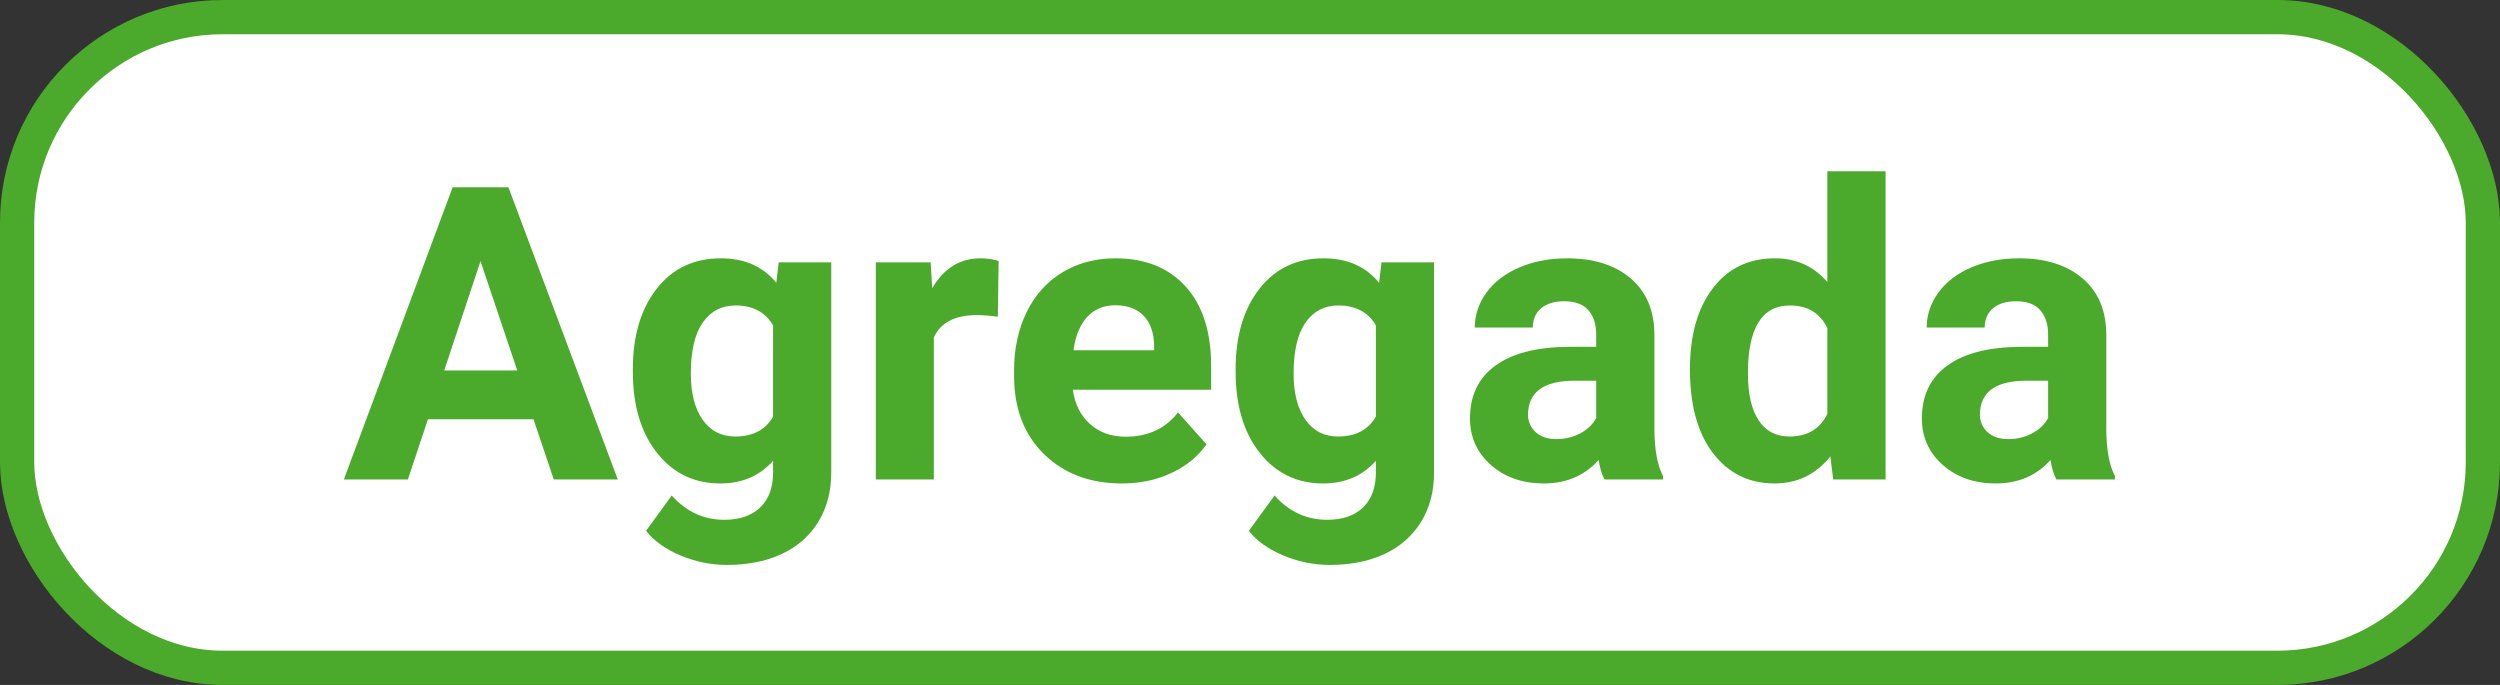 <?xml version="1.0" encoding="UTF-8"?>
<svg width='73px' height='20px' viewBox='0 0 73 20' version='1.1' xmlns='http://www.w3.org/2000/svg'>
  <rect x="0" y="0" width="73" height="20" fill="#333333" stroke="none"/>
  <title>E0B8D759-2F85-4303-9CFF-E4015AEE0B58</title>
  <g id='Page-1' stroke='none' stroke-width='1' fill='none' fill-rule='evenodd'>
    <g id='3' transform='translate(-2338, -2004)'>
      <g id='Group-23-Copy-3' transform='translate(2338, 2004)'>
        <rect id='Rectangle-Copy-12' stroke='#4BA92B' fill='#FFFFFF' x='0.5' y='0.5' width='72' height='19'
              rx='6'></rect>
        <path
          d='M11.91,14 L12.496,12.242 L15.578,12.242 L16.17,14 L18.039,14 L14.846,5.469 L13.217,5.469 L10.041,14 L11.91,14 Z M15.104,10.818 L12.971,10.818 L14.031,7.625 L15.104,10.818 Z M21.227,16.496 C21.84,16.496 22.375,16.389 22.832,16.174 C23.289,15.959 23.644,15.646 23.896,15.236 C24.147,14.826 24.273,14.344 24.273,13.789 L24.273,13.789 L24.273,7.66 L22.738,7.66 L22.668,8.258 C22.281,7.781 21.74,7.543 21.045,7.543 C20.26,7.543 19.636,7.84 19.173,8.434 C18.71,9.027 18.479,9.811 18.479,10.783 L18.479,10.783 L18.479,10.854 C18.479,11.838 18.714,12.628 19.185,13.224 C19.655,13.819 20.271,14.117 21.033,14.117 C21.67,14.117 22.184,13.896 22.574,13.455 L22.574,13.455 L22.574,13.795 C22.574,14.236 22.449,14.577 22.199,14.817 C21.949,15.058 21.6,15.178 21.15,15.178 C20.549,15.178 20.037,14.941 19.615,14.469 L19.615,14.469 L18.865,15.5 C19.092,15.793 19.426,16.032 19.867,16.218 C20.309,16.403 20.762,16.496 21.227,16.496 Z M21.467,12.746 C21.064,12.746 20.748,12.583 20.518,12.257 C20.287,11.931 20.172,11.48 20.172,10.906 C20.172,10.246 20.288,9.75 20.521,9.418 C20.753,9.086 21.072,8.92 21.479,8.92 C21.982,8.92 22.348,9.113 22.574,9.5 L22.574,9.5 L22.574,12.166 C22.352,12.553 21.982,12.746 21.467,12.746 Z M27.268,14 L27.268,9.852 C27.467,9.418 27.887,9.201 28.527,9.201 C28.703,9.201 28.906,9.217 29.137,9.248 L29.137,9.248 L29.16,7.619 C28.996,7.568 28.82,7.543 28.633,7.543 C28.031,7.543 27.561,7.834 27.221,8.416 L27.221,8.416 L27.174,7.66 L25.574,7.66 L25.574,14 L27.268,14 Z M32.758,14.117 C33.285,14.117 33.766,14.017 34.199,13.815 C34.633,13.614 34.977,13.334 35.23,12.975 L35.23,12.975 L34.398,12.043 C34.031,12.516 33.521,12.752 32.869,12.752 C32.447,12.752 32.099,12.627 31.823,12.377 C31.548,12.127 31.383,11.795 31.328,11.381 L31.328,11.381 L35.365,11.381 L35.365,10.689 C35.365,9.686 35.116,8.91 34.618,8.363 C34.12,7.816 33.438,7.543 32.57,7.543 C31.992,7.543 31.478,7.679 31.026,7.95 C30.575,8.222 30.227,8.608 29.98,9.11 C29.734,9.612 29.611,10.182 29.611,10.818 L29.611,10.818 L29.611,10.982 C29.611,11.932 29.903,12.691 30.487,13.262 C31.071,13.832 31.828,14.117 32.758,14.117 Z M33.701,10.227 L31.346,10.227 C31.404,9.805 31.538,9.48 31.747,9.254 C31.956,9.027 32.229,8.914 32.564,8.914 C32.924,8.914 33.201,9.017 33.396,9.222 C33.592,9.427 33.693,9.717 33.701,10.092 L33.701,10.092 L33.701,10.227 Z M38.828,16.496 C39.441,16.496 39.977,16.389 40.434,16.174 C40.891,15.959 41.245,15.646 41.497,15.236 C41.749,14.826 41.875,14.344 41.875,13.789 L41.875,13.789 L41.875,7.66 L40.34,7.66 L40.27,8.258 C39.883,7.781 39.342,7.543 38.646,7.543 C37.861,7.543 37.237,7.84 36.774,8.434 C36.312,9.027 36.08,9.811 36.08,10.783 L36.08,10.783 L36.08,10.854 C36.08,11.838 36.315,12.628 36.786,13.224 C37.257,13.819 37.873,14.117 38.635,14.117 C39.271,14.117 39.785,13.896 40.176,13.455 L40.176,13.455 L40.176,13.795 C40.176,14.236 40.051,14.577 39.801,14.817 C39.551,15.058 39.201,15.178 38.752,15.178 C38.15,15.178 37.639,14.941 37.217,14.469 L37.217,14.469 L36.467,15.5 C36.693,15.793 37.027,16.032 37.469,16.218 C37.91,16.403 38.363,16.496 38.828,16.496 Z M39.068,12.746 C38.666,12.746 38.35,12.583 38.119,12.257 C37.889,11.931 37.773,11.48 37.773,10.906 C37.773,10.246 37.89,9.75 38.122,9.418 C38.354,9.086 38.674,8.92 39.08,8.92 C39.584,8.92 39.949,9.113 40.176,9.5 L40.176,9.5 L40.176,12.166 C39.953,12.553 39.584,12.746 39.068,12.746 Z M45.08,14.117 C45.736,14.117 46.27,13.889 46.68,13.432 C46.715,13.658 46.771,13.848 46.85,14 L46.85,14 L48.561,14 L48.561,13.9 C48.396,13.592 48.312,13.137 48.309,12.535 L48.309,12.535 L48.309,9.787 C48.309,9.076 48.079,8.524 47.62,8.132 C47.161,7.739 46.541,7.543 45.76,7.543 C45.244,7.543 44.779,7.632 44.365,7.81 C43.951,7.987 43.631,8.232 43.404,8.545 C43.178,8.857 43.064,9.197 43.064,9.564 L43.064,9.564 L44.758,9.564 C44.758,9.326 44.839,9.139 45.001,9.002 C45.163,8.865 45.387,8.797 45.672,8.797 C45.996,8.797 46.233,8.885 46.384,9.061 C46.534,9.236 46.609,9.471 46.609,9.764 L46.609,9.764 L46.609,10.127 L45.83,10.127 C44.889,10.131 44.169,10.312 43.671,10.672 C43.173,11.031 42.924,11.547 42.924,12.219 C42.924,12.766 43.128,13.219 43.536,13.578 C43.944,13.938 44.459,14.117 45.08,14.117 Z M45.449,12.822 C45.191,12.822 44.988,12.754 44.84,12.617 C44.691,12.48 44.617,12.307 44.617,12.096 L44.617,12.096 L44.623,11.996 C44.678,11.41 45.129,11.117 45.977,11.117 L45.977,11.117 L46.609,11.117 L46.609,12.207 C46.508,12.395 46.352,12.544 46.141,12.655 C45.93,12.767 45.699,12.822 45.449,12.822 Z M51.818,14.117 C52.482,14.117 53.025,13.854 53.447,13.326 L53.447,13.326 L53.529,14 L55.059,14 L55.059,5 L53.359,5 L53.359,8.234 C52.957,7.773 52.447,7.543 51.83,7.543 C51.061,7.543 50.454,7.836 50.011,8.422 C49.567,9.008 49.346,9.795 49.346,10.783 C49.346,11.83 49.571,12.647 50.022,13.235 C50.474,13.823 51.072,14.117 51.818,14.117 Z M52.252,12.746 C51.857,12.746 51.557,12.588 51.35,12.271 C51.143,11.955 51.039,11.5 51.039,10.906 C51.039,9.582 51.447,8.92 52.264,8.92 C52.783,8.92 53.148,9.141 53.359,9.582 L53.359,9.582 L53.359,12.084 C53.145,12.525 52.775,12.746 52.252,12.746 Z M58.275,14.117 C58.932,14.117 59.465,13.889 59.875,13.432 C59.91,13.658 59.967,13.848 60.045,14 L60.045,14 L61.756,14 L61.756,13.9 C61.592,13.592 61.508,13.137 61.504,12.535 L61.504,12.535 L61.504,9.787 C61.504,9.076 61.274,8.524 60.815,8.132 C60.356,7.739 59.736,7.543 58.955,7.543 C58.439,7.543 57.975,7.632 57.561,7.81 C57.146,7.987 56.826,8.232 56.6,8.545 C56.373,8.857 56.26,9.197 56.26,9.564 L56.26,9.564 L57.953,9.564 C57.953,9.326 58.034,9.139 58.196,9.002 C58.358,8.865 58.582,8.797 58.867,8.797 C59.191,8.797 59.429,8.885 59.579,9.061 C59.729,9.236 59.805,9.471 59.805,9.764 L59.805,9.764 L59.805,10.127 L59.025,10.127 C58.084,10.131 57.364,10.312 56.866,10.672 C56.368,11.031 56.119,11.547 56.119,12.219 C56.119,12.766 56.323,13.219 56.731,13.578 C57.14,13.938 57.654,14.117 58.275,14.117 Z M58.645,12.822 C58.387,12.822 58.184,12.754 58.035,12.617 C57.887,12.48 57.812,12.307 57.812,12.096 L57.812,12.096 L57.818,11.996 C57.873,11.41 58.324,11.117 59.172,11.117 L59.172,11.117 L59.805,11.117 L59.805,12.207 C59.703,12.395 59.547,12.544 59.336,12.655 C59.125,12.767 58.895,12.822 58.645,12.822 Z'
          id='Agregada' fill='#4BA92B' fill-rule='nonzero'></path>
      </g>
    </g>
  </g>
</svg>
